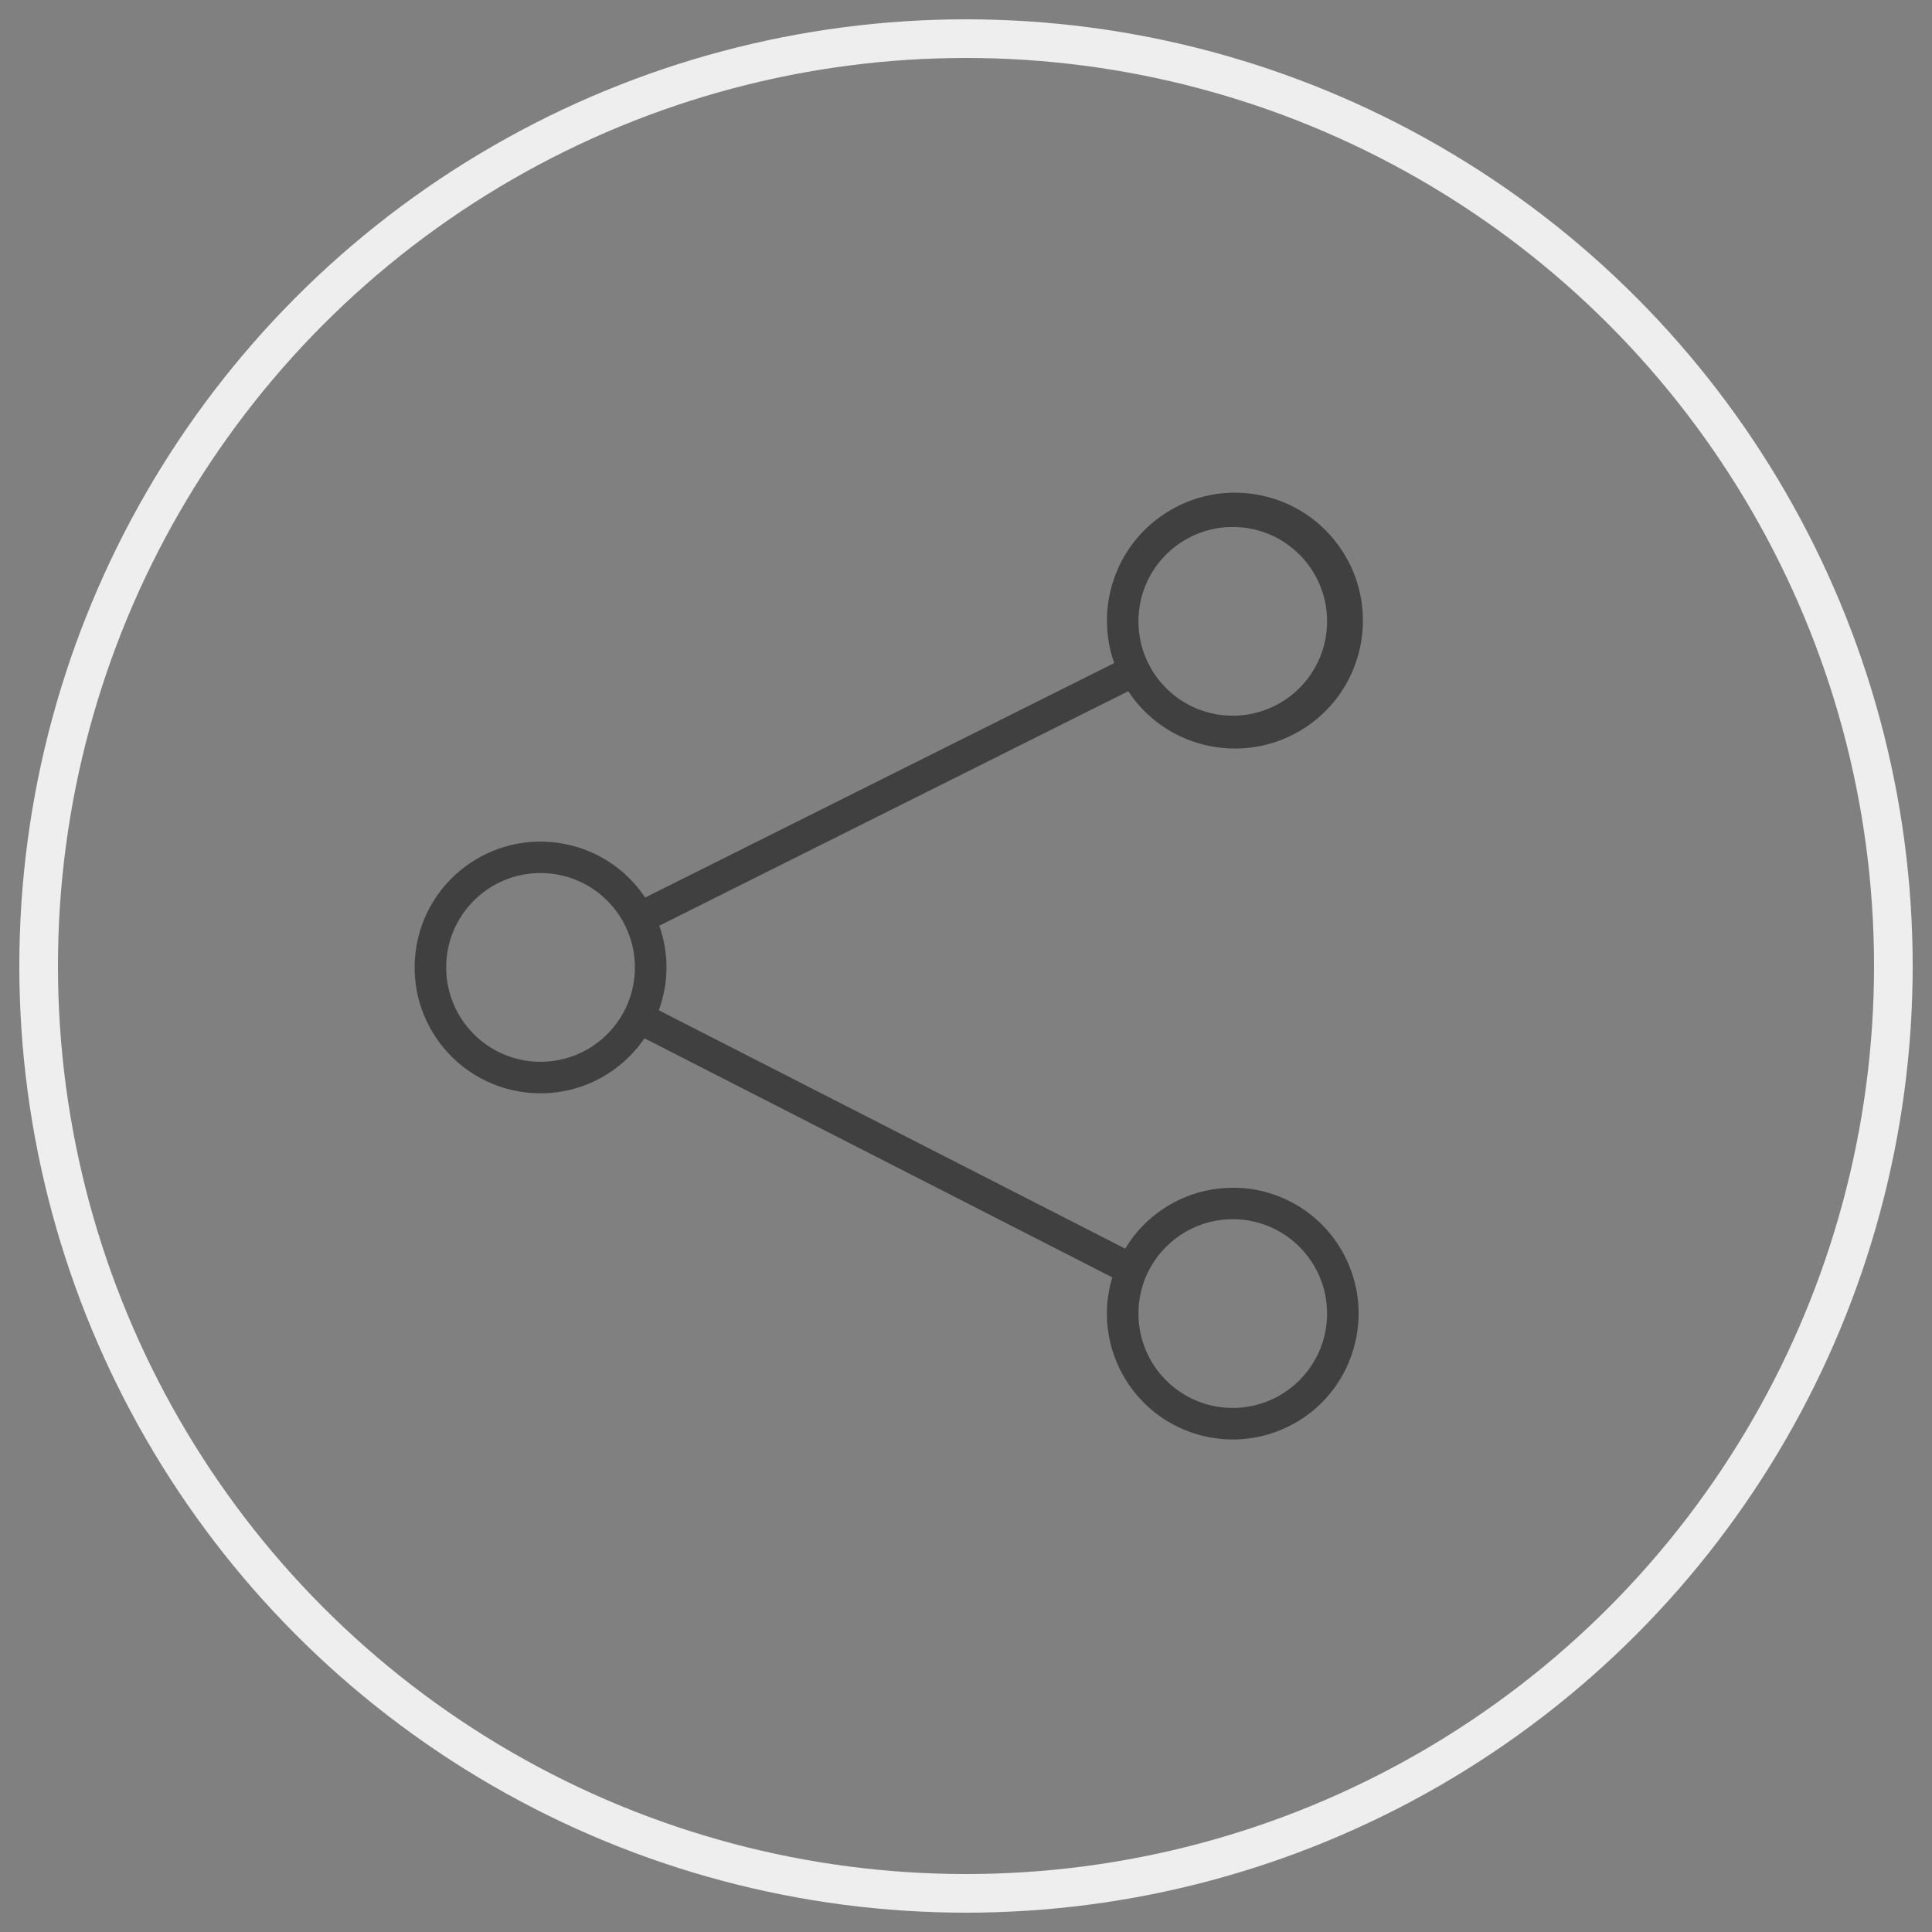 <?xml version="1.0" encoding="utf-8"?>
<!-- Generator: Adobe Illustrator 16.0.0, SVG Export Plug-In . SVG Version: 6.00 Build 0)  -->
<!DOCTYPE svg PUBLIC "-//W3C//DTD SVG 1.1//EN" "http://www.w3.org/Graphics/SVG/1.1/DTD/svg11.dtd">
<svg version="1.1" id="Capa_1" xmlns="http://www.w3.org/2000/svg" xmlns:xlink="http://www.w3.org/1999/xlink" x="0px" y="0px"
	 width="50px" height="50px" viewBox="0 0 50 50" enable-background="new 0 0 50 50" xml:space="preserve">
<rect x="0" y="0" width="50" height="50" fill="#808080" stroke="none"/>
<g>
	<g>
		<path fill="#404041" d="M32.843,30.875c-0.306-0.092-0.622-0.139-0.938-0.135c-1.141,0-2.197,0.597-2.785,1.575l-12.07-6.169
			c0.261-0.706,0.265-1.481,0.012-2.189l12.136-6.068c1.009,1.526,3.065,1.942,4.592,0.933c1.523-1.009,1.941-3.064,0.932-4.588
			c-1.01-1.525-3.066-1.943-4.591-0.933c-1.267,0.838-1.798,2.429-1.296,3.86l-12.139,6.068c-0.998-1.496-3.02-1.899-4.517-0.9
			c-1.496,0.998-1.899,3.021-0.901,4.517c1,1.497,3.022,1.9,4.518,0.9c0.348-0.232,0.646-0.529,0.883-0.875l12.107,6.187
			c-0.519,1.725,0.458,3.54,2.181,4.058c1.726,0.516,3.541-0.461,4.055-2.183C35.541,33.207,34.565,31.391,32.843,30.875z
			 M31.904,13.638c1.35,0,2.441,1.094,2.441,2.441c0,1.35-1.094,2.443-2.441,2.443c-1.352,0-2.441-1.094-2.441-2.443
			C29.461,14.732,30.555,13.639,31.904,13.638z M13.989,27.479c-1.349,0-2.442-1.094-2.442-2.443c0-1.349,1.094-2.442,2.442-2.442
			s2.442,1.094,2.442,2.442C16.432,26.385,15.339,27.479,13.989,27.479z M31.904,36.437c-1.352,0-2.441-1.094-2.441-2.442
			c0-1.35,1.094-2.442,2.441-2.442c1.35,0,2.441,1.095,2.441,2.442C34.344,35.342,33.253,36.435,31.904,36.437z"/>
	</g>
</g>
<circle fill="none" stroke="#EEEEEE" stroke-miterlimit="10" cx="25" cy="25" r="24"/>
</svg>
